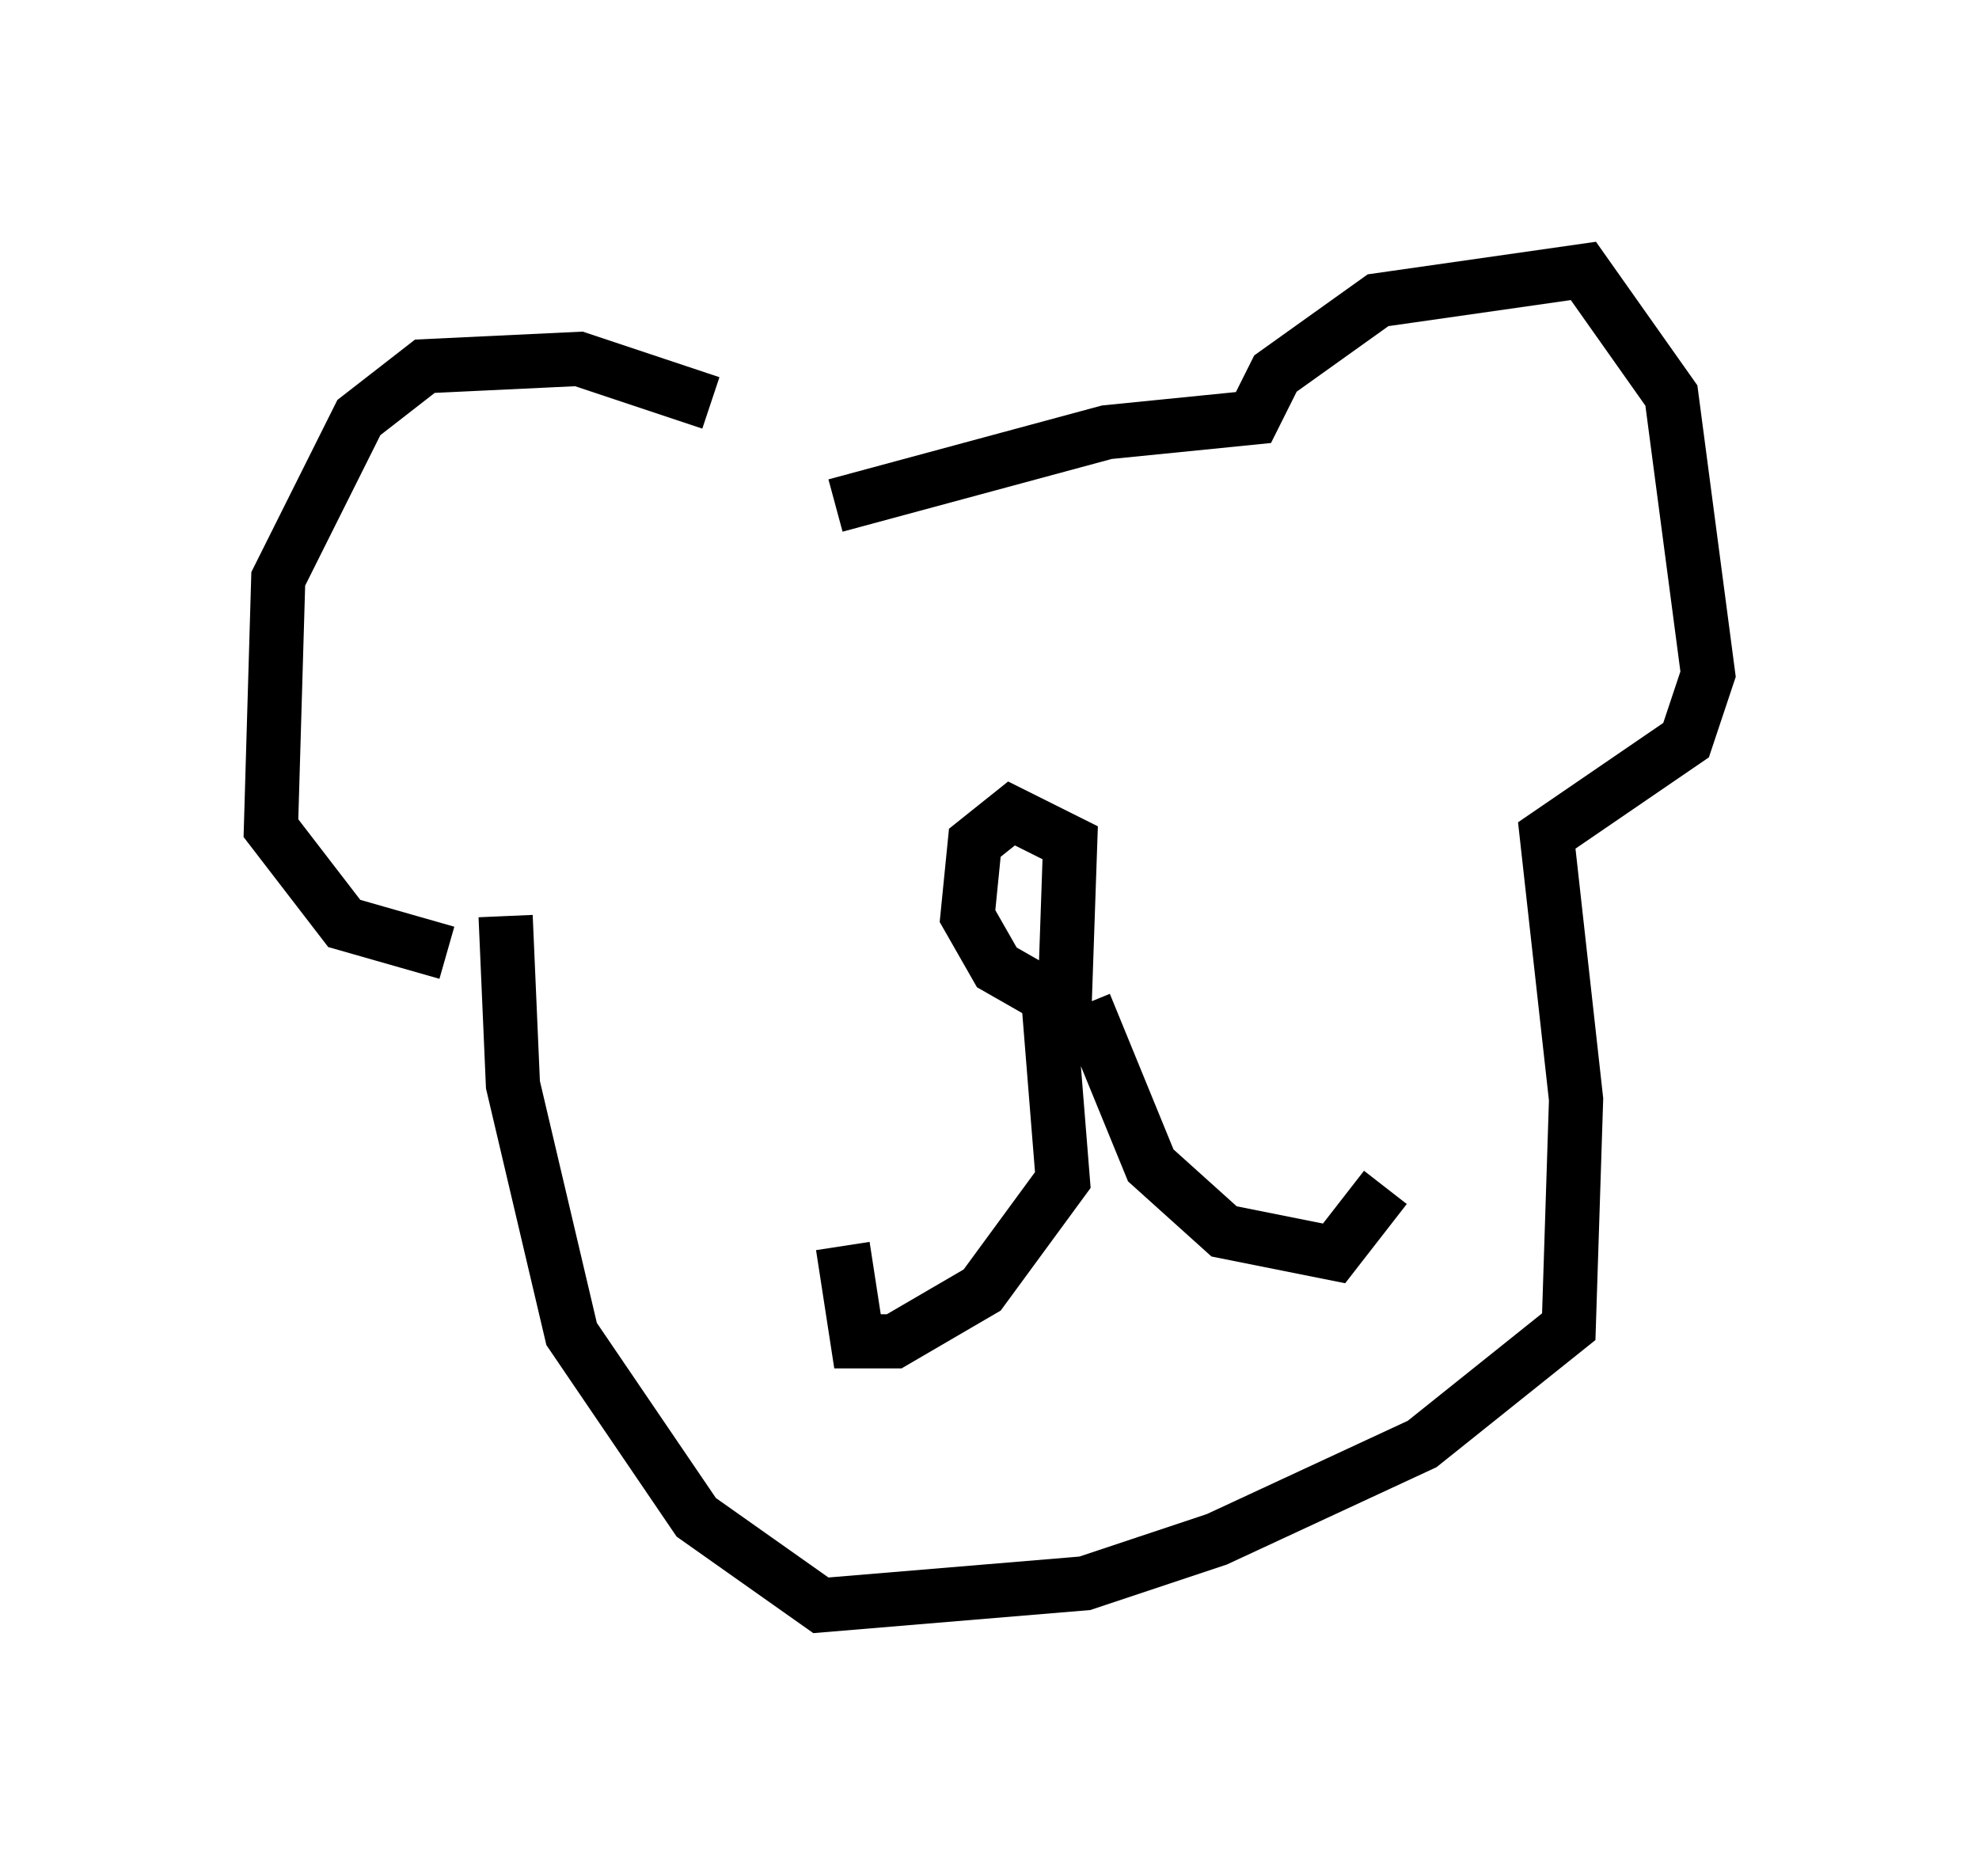 <?xml version="1.0" encoding="utf-8" ?>
<svg baseProfile="full" height="34.628" version="1.1" width="36.522" xmlns="http://www.w3.org/2000/svg" xmlns:ev="http://www.w3.org/2001/xml-events" xmlns:xlink="http://www.w3.org/1999/xlink"><defs /><rect fill="white" height="34.628" width="36.522" x="0" y="0" /><path d="M15.419, 8.789 m-2.3, -1.353 l-2.436, -0.812 -2.842, 0.135 l-1.218, 0.947 -1.488, 2.977 l-0.135, 4.601 1.353, 1.759 l1.894, 0.541 m7.172, -8.254 l5.007, -1.353 2.706, -0.271 l0.406, -0.812 1.894, -1.353 l3.789, -0.541 1.624, 2.3 l0.677, 5.142 -0.406, 1.218 l-2.571, 1.759 0.541, 4.871 l-0.135, 4.195 -2.706, 2.165 l-3.789, 1.759 -2.436, 0.812 l-4.871, 0.406 -2.3, -1.624 l-2.3, -3.383 -1.083, -4.601 l-0.135, -3.112 m10.284, 2.571 l0.135, -3.924 -1.083, -0.541 l-0.677, 0.541 -0.135, 1.353 l0.541, 0.947 0.947, 0.541 l0.271, 3.383 -1.488, 2.03 l-1.624, 0.947 -0.677, 0.0 l-0.271, -1.759 m4.465, -4.465 l1.218, 2.977 1.353, 1.218 l2.03, 0.406 0.947, -1.218 " fill="none" stroke="black" stroke-width="1" /></svg>